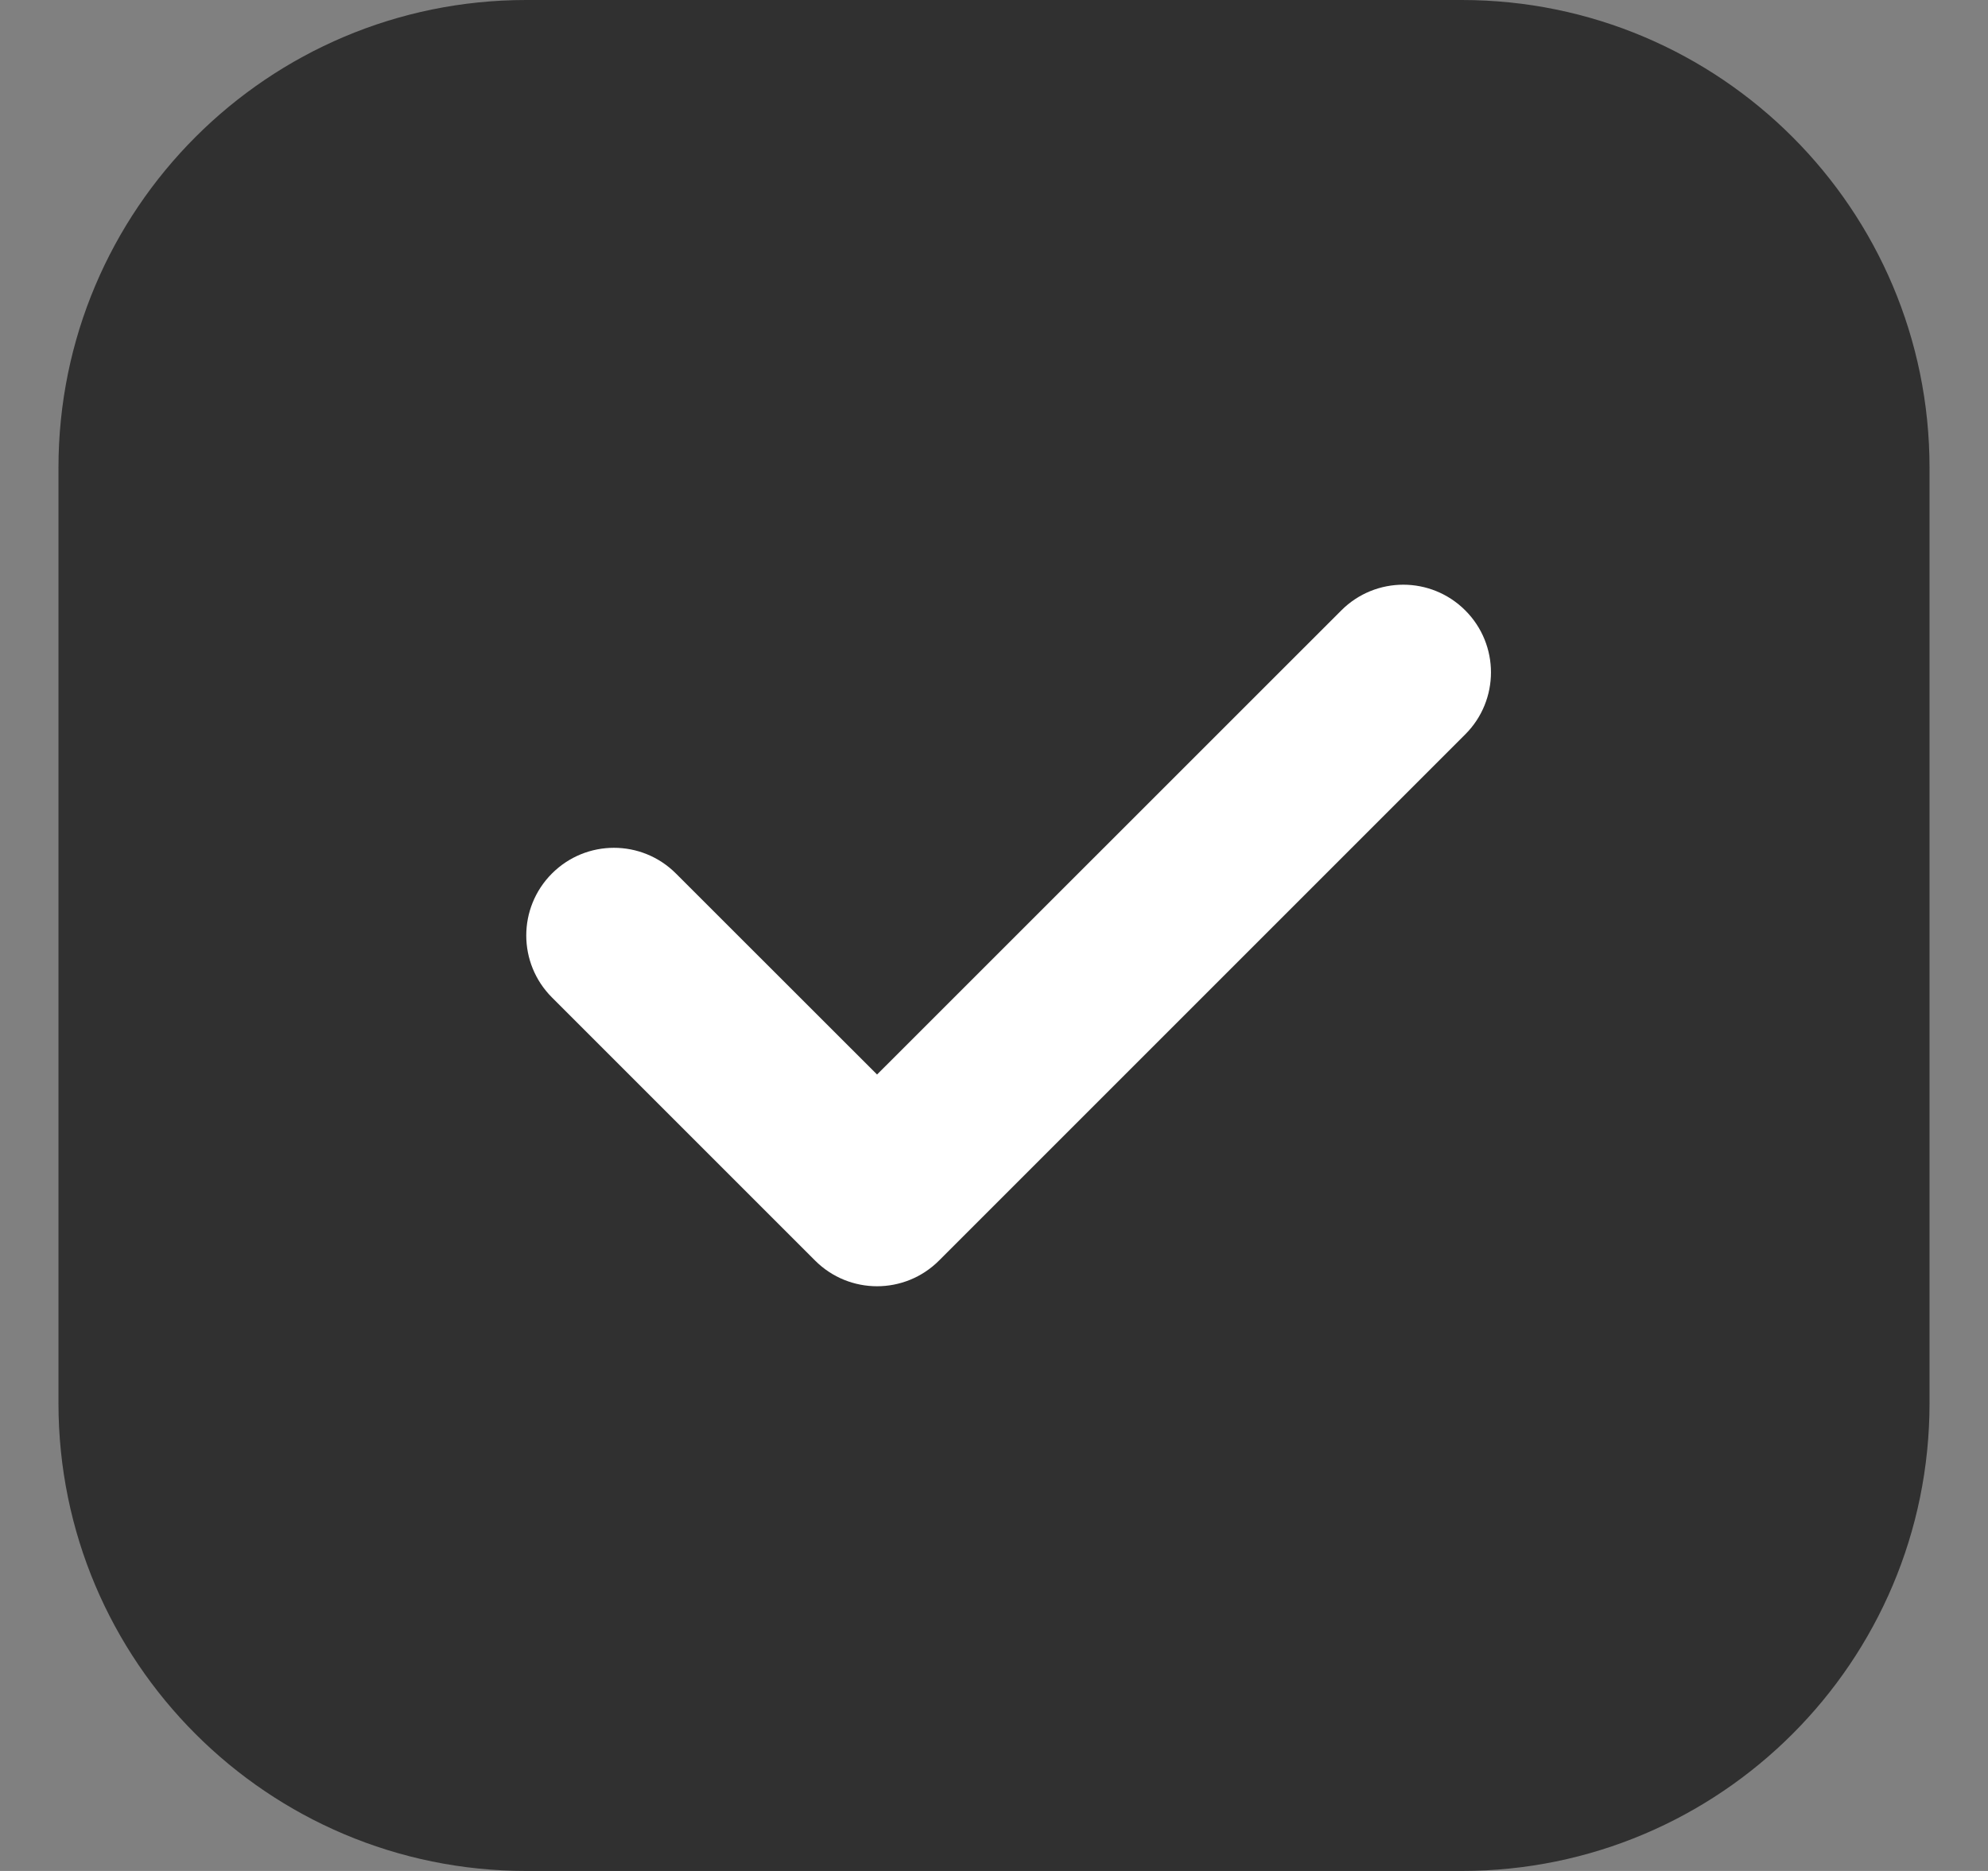 <svg width="17" height="16" viewBox="0 0 17 16" fill="none" xmlns="http://www.w3.org/2000/svg">
<rect x="0" y="0" width="17" height="16" fill="#808080" stroke="none"/>
<g clip-path="url(#clip0_621_3770)">
<path d="M0.5 4C0.5 1.791 2.291 0 4.5 0H12.5C14.709 0 16.5 1.791 16.5 4V12C16.5 14.209 14.709 16 12.5 16H4.5C2.291 16 0.5 14.209 0.5 12V4Z" fill="#303030"/>
<path fill-rule="evenodd" clip-rule="evenodd" d="M12.53 5.22C12.823 5.513 12.823 5.987 12.53 6.28L8.03 10.78C7.737 11.073 7.263 11.073 6.97 10.78L4.72 8.53C4.427 8.237 4.427 7.763 4.72 7.47C5.013 7.177 5.487 7.177 5.78 7.47L7.5 9.189L11.47 5.22C11.763 4.927 12.237 4.927 12.53 5.22Z" fill="white"/>
</g>
<defs>
<clipPath id="clip0_621_3770">
<path d="M0.5 4C0.5 1.791 2.291 0 4.5 0H12.5C14.709 0 16.5 1.791 16.5 4V12C16.5 14.209 14.709 16 12.5 16H4.5C2.291 16 0.5 14.209 0.5 12V4Z" fill="white"/>
</clipPath>
</defs>
</svg>
